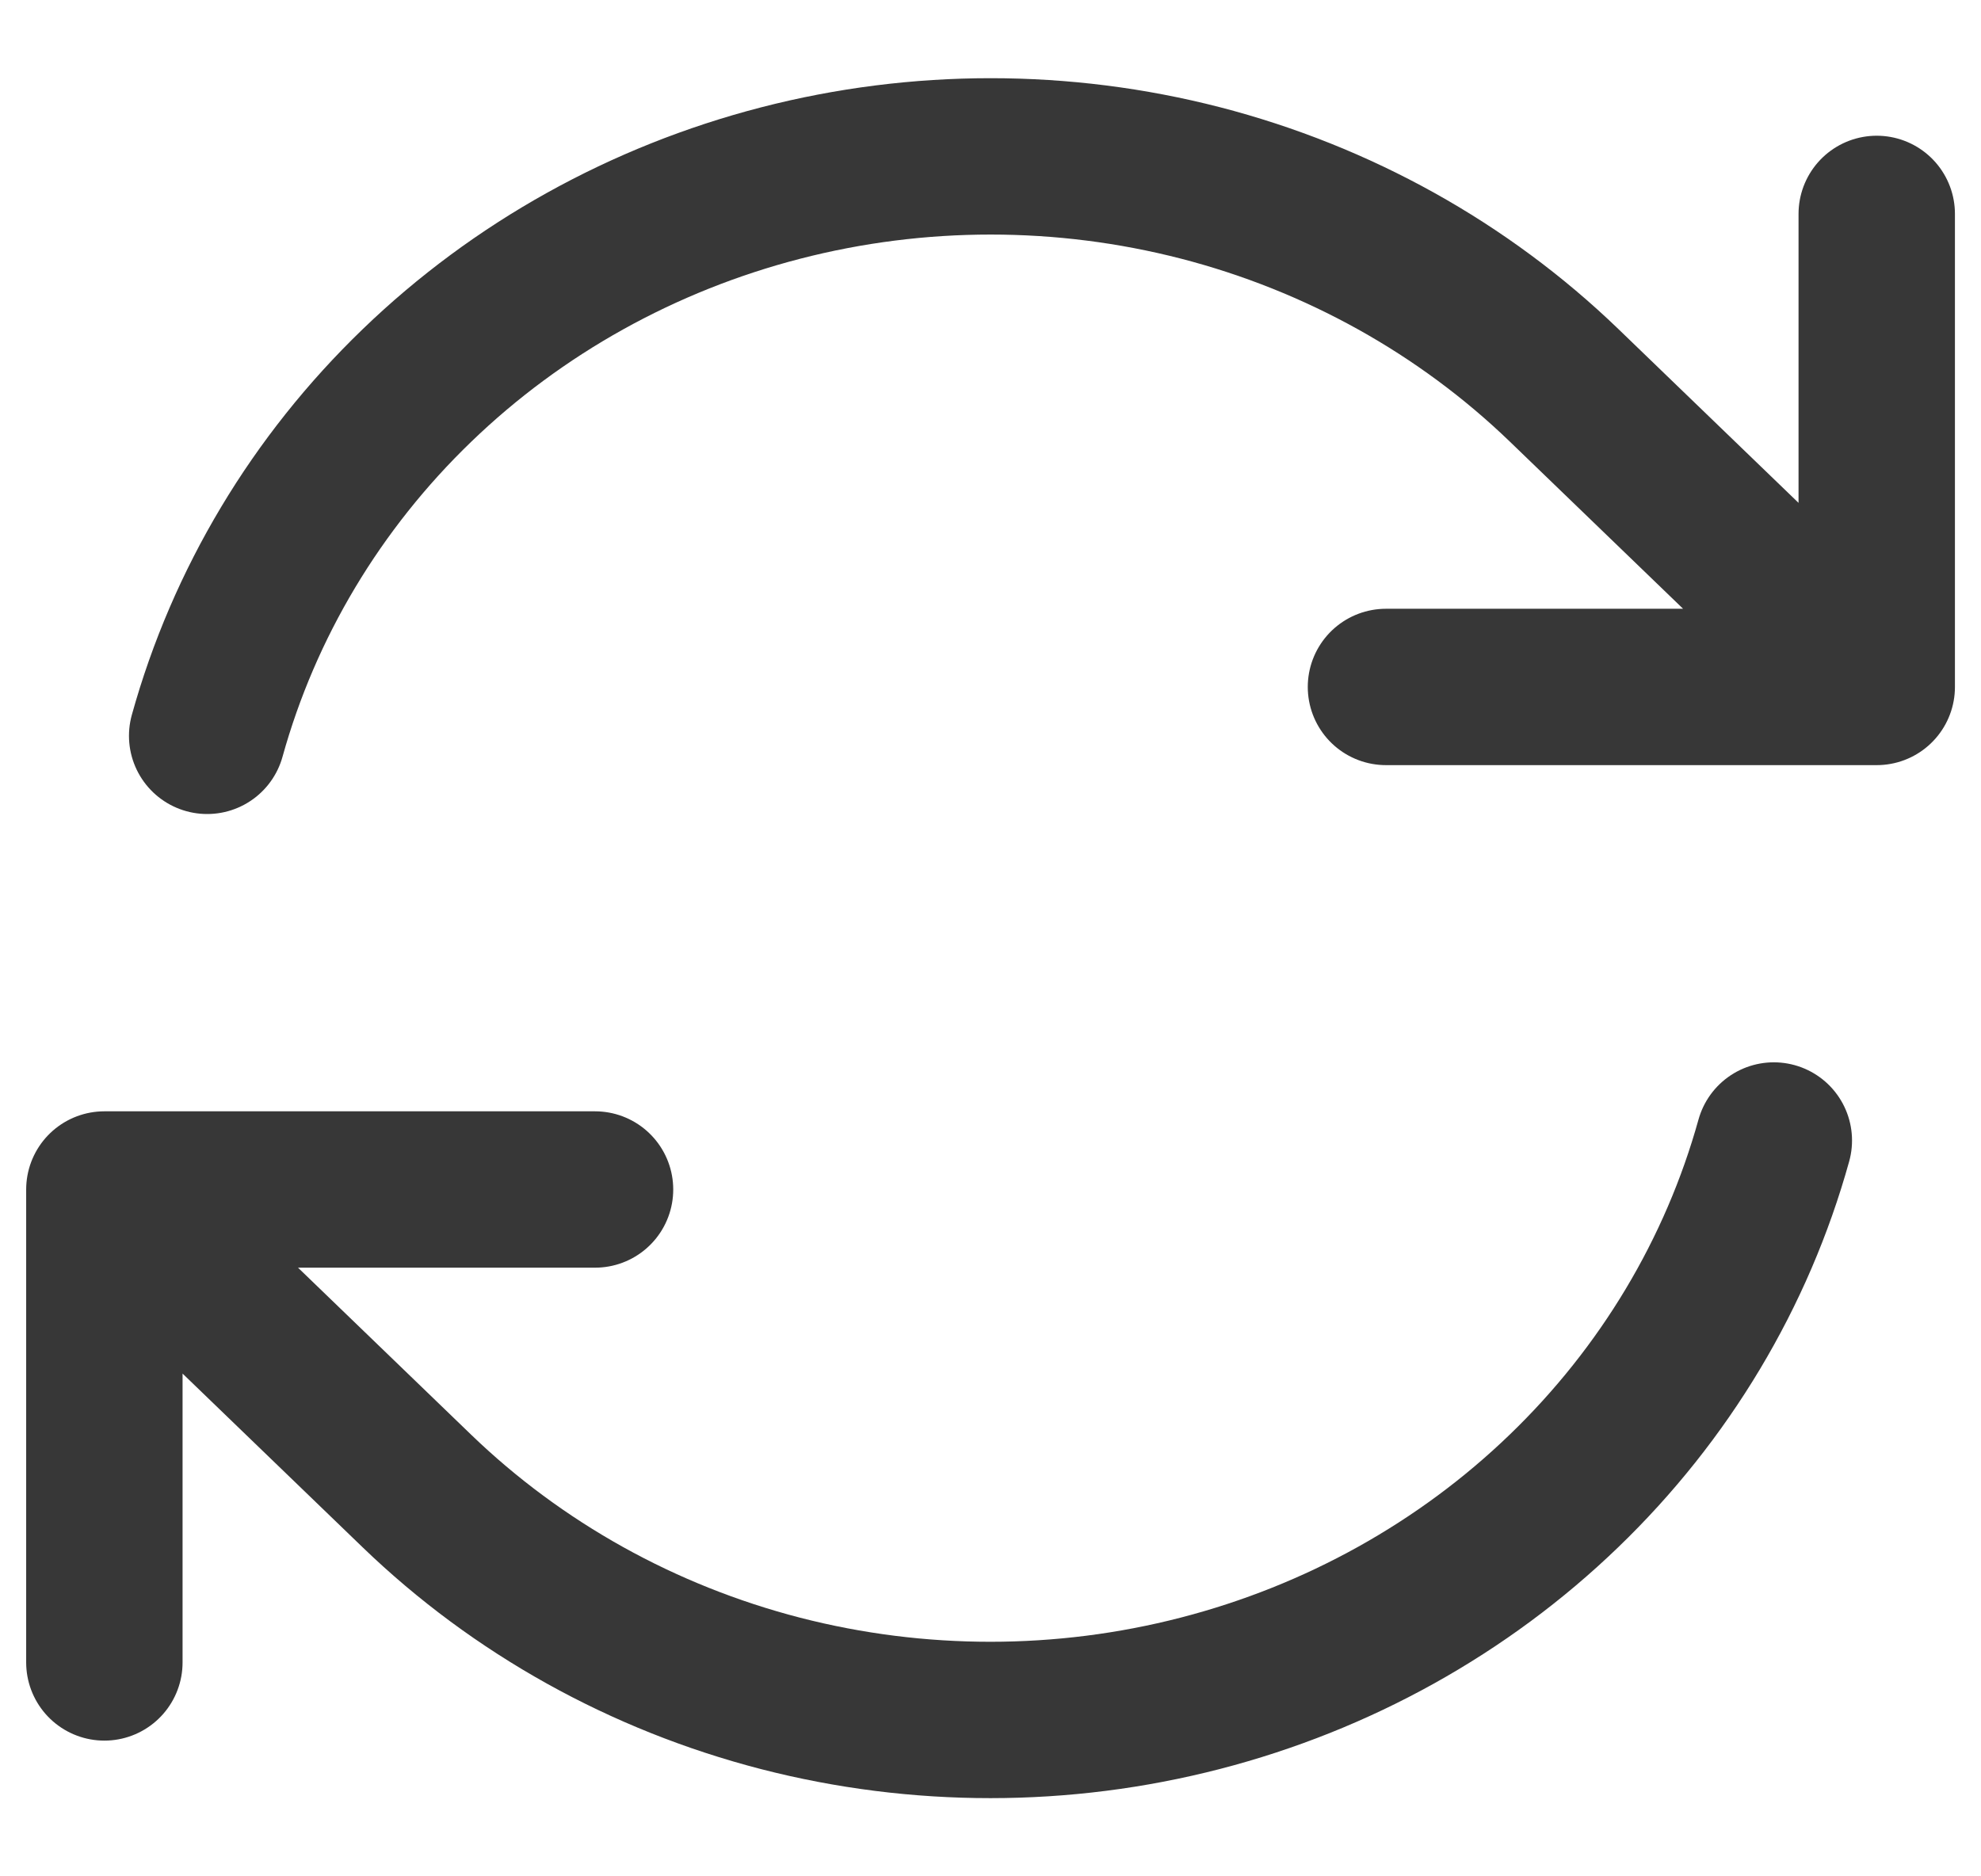 <svg width="19" height="18" viewBox="0 0 19 18" fill="none" xmlns="http://www.w3.org/2000/svg">
<path d="M13.293 6.59H18L15.001 3.696C14.035 2.765 12.833 2.096 11.514 1.755C10.195 1.415 8.806 1.415 7.487 1.756C6.168 2.097 4.965 2.766 4 3.697C3.034 4.628 2.34 5.788 1.987 7.059M1.001 15.948V11.411M1.001 11.411H5.707M1.001 11.411L3.999 14.304C4.965 15.235 6.167 15.904 7.486 16.245C8.805 16.585 10.194 16.585 11.513 16.244C12.832 15.903 14.035 15.234 15 14.303C15.966 13.372 16.66 12.212 17.013 10.941M18 2.052V6.588" stroke="#373737" stroke-width="1.5" stroke-linecap="round" stroke-linejoin="round"/>
</svg>
